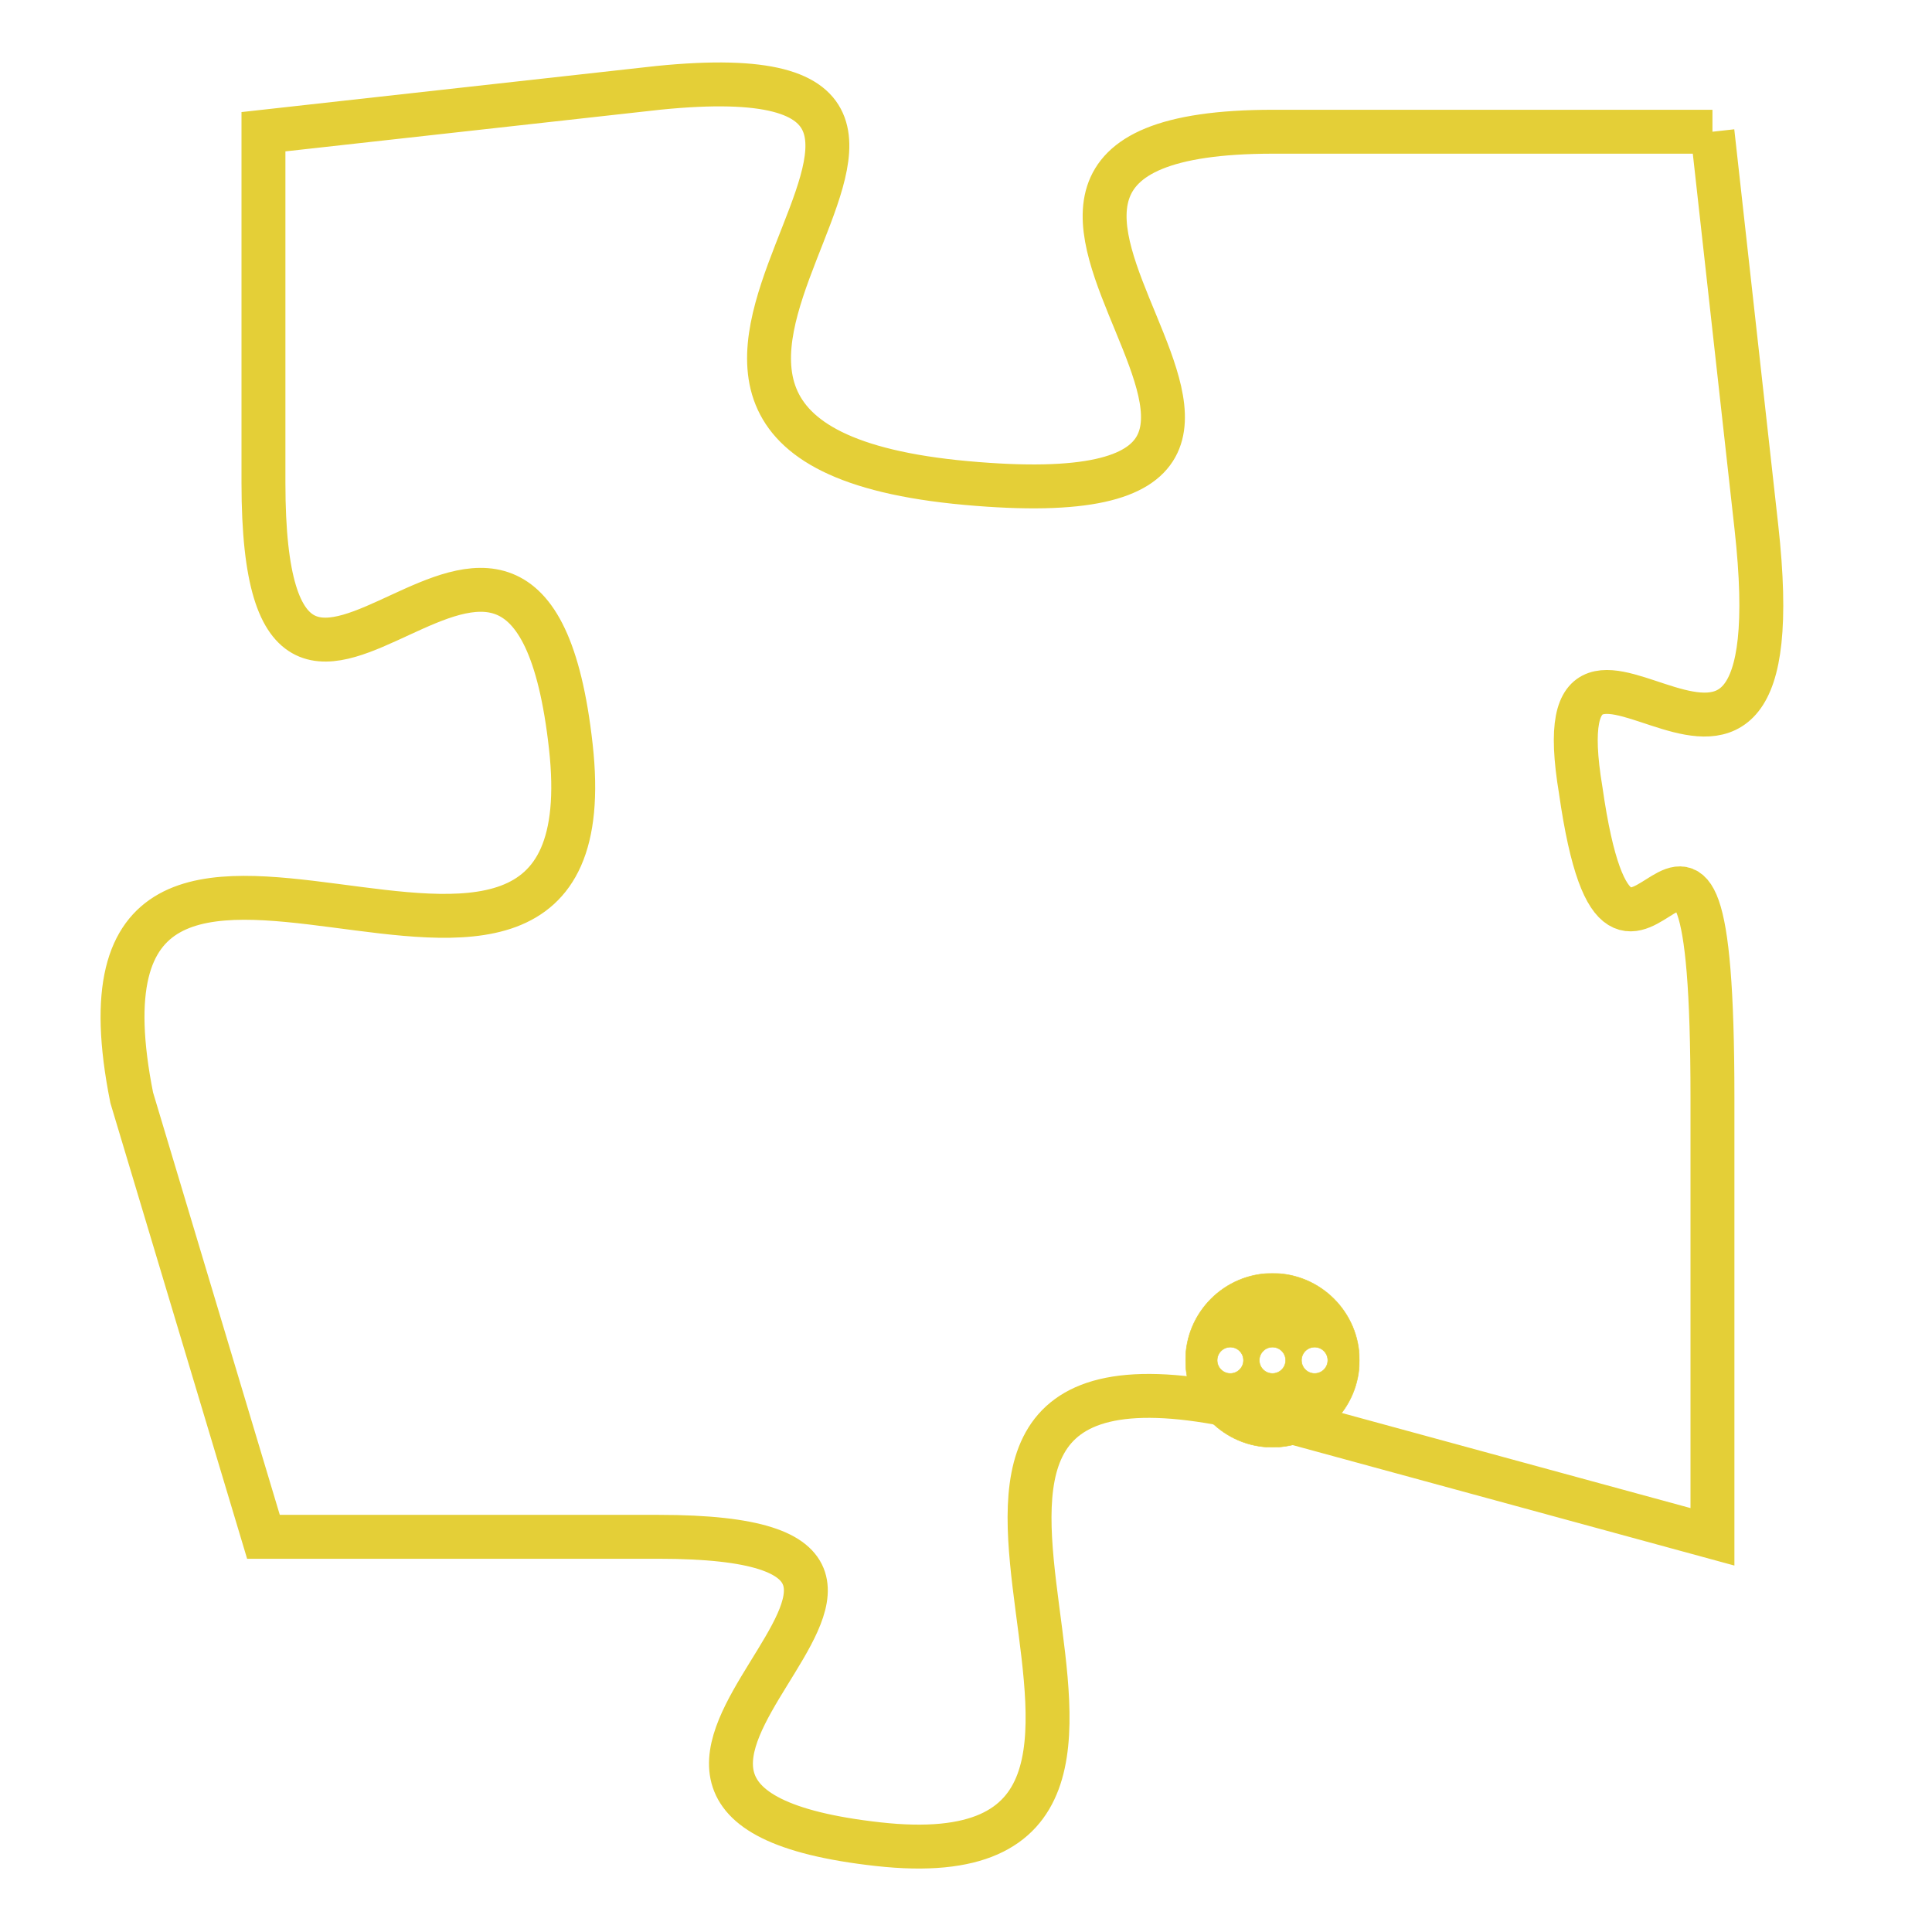 <svg version="1.1" xmlns="http://www.w3.org/2000/svg" xmlns:xlink="http://www.w3.org/1999/xlink" fill="transparent" x="0" y="0" width="350" height="350" preserveAspectRatio="xMinYMin slice"><style type="text/css">.links{fill:transparent;stroke: #E4CF37;}.links:hover{fill:#63D272; opacity:0.4;}</style><defs><g id="allt"><path id="t888" d="M3597,192 L3587,192 C3577,192 3591,201 3580,200 C3569,199 3583,190 3573,191 L3564,192 3564,192 L3564,200 C3564,209 3570,197 3571,206 C3572,215 3559,204 3561,214 L3564,224 3564,224 L3573,224 C3582,224 3569,230 3578,231 C3587,232 3576,219 3586,221 L3597,224 3597,224 L3597,214 C3597,204 3595,214 3594,207 C3593,201 3599,210 3598,201 L3597,192"/></g><clipPath id="c" clipRule="evenodd" fill="transparent"><use href="#t888"/></clipPath></defs><svg viewBox="3558 189 42 44" preserveAspectRatio="xMinYMin meet"><svg width="4380" height="2430"><g><image crossorigin="anonymous" x="0" y="0" href="https://nftpuzzle.license-token.com/assets/completepuzzle.svg" width="100%" height="100%" /><g class="links"><use href="#t888"/></g></g></svg><svg x="3585" y="218" height="9%" width="9%" viewBox="0 0 330 330"><g><a xlink:href="https://nftpuzzle.license-token.com/" class="links"><title>See the most innovative NFT based token software licensing project</title><path fill="#E4CF37" id="more" d="M165,0C74.019,0,0,74.019,0,165s74.019,165,165,165s165-74.019,165-165S255.981,0,165,0z M85,190 c-13.785,0-25-11.215-25-25s11.215-25,25-25s25,11.215,25,25S98.785,190,85,190z M165,190c-13.785,0-25-11.215-25-25 s11.215-25,25-25s25,11.215,25,25S178.785,190,165,190z M245,190c-13.785,0-25-11.215-25-25s11.215-25,25-25 c13.785,0,25,11.215,25,25S258.785,190,245,190z"></path></a></g></svg></svg></svg>